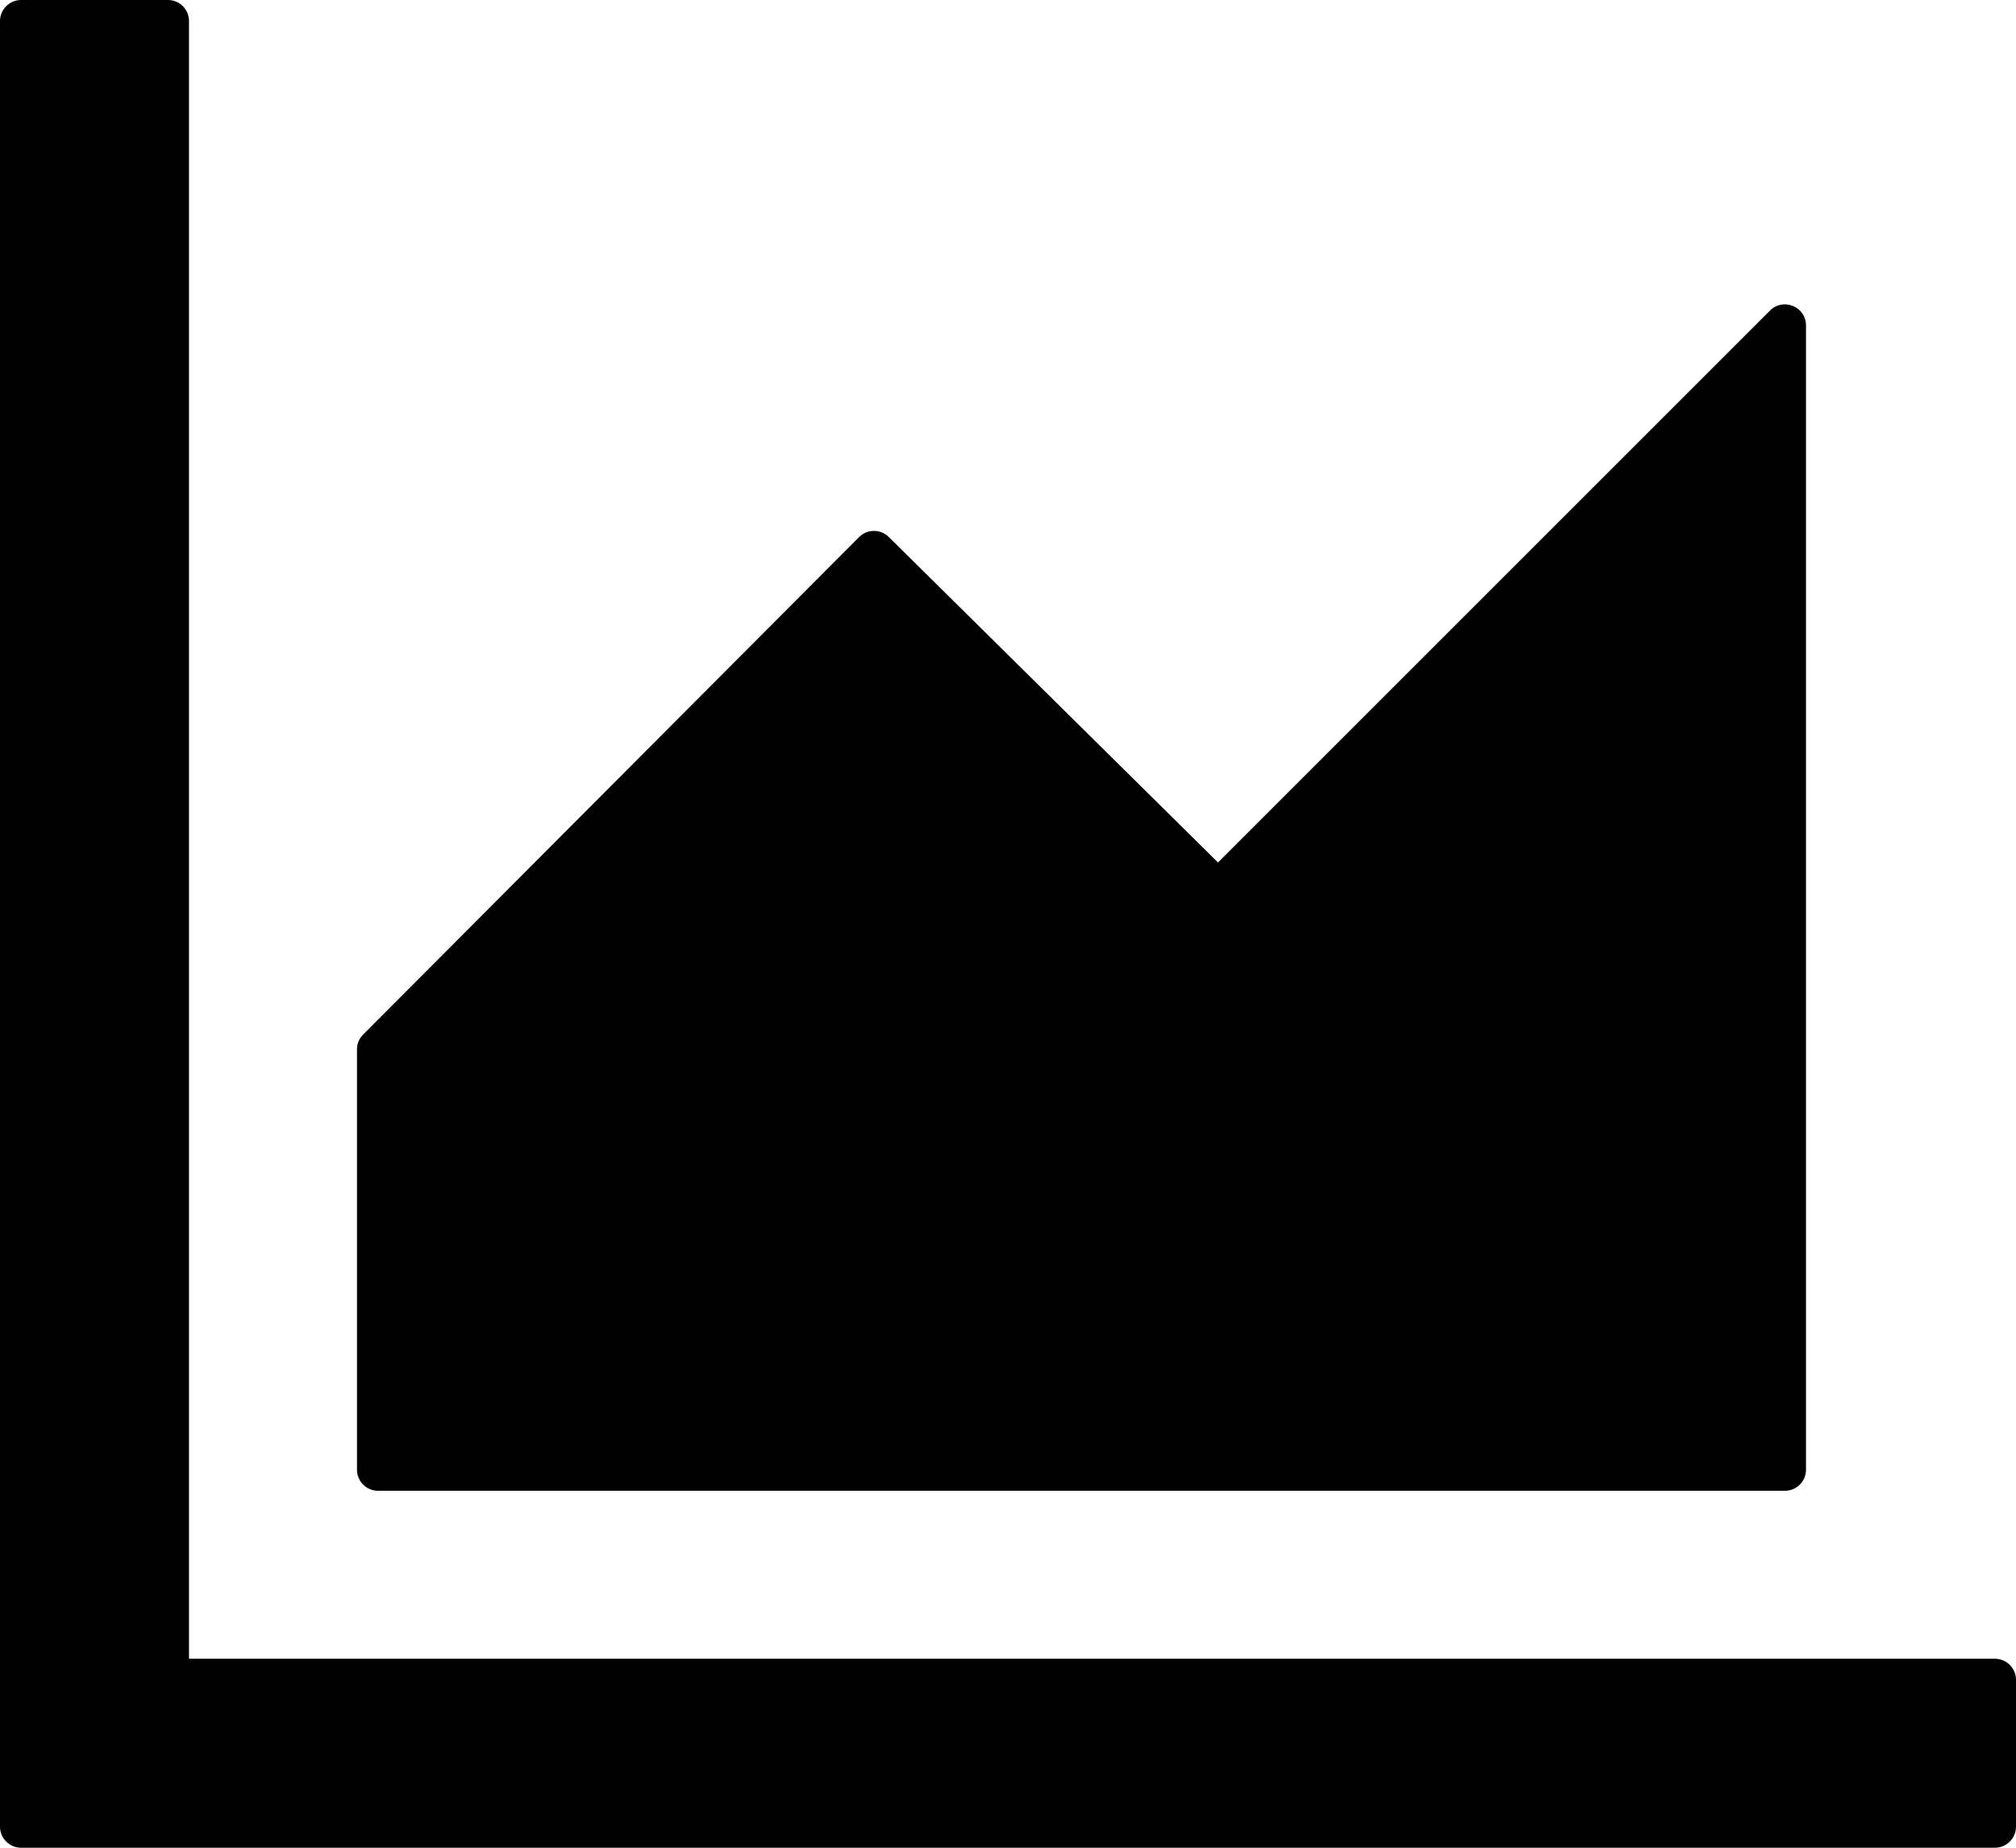 ﻿<?xml version="1.0" encoding="utf-8"?>
<svg version="1.1" xmlns:xlink="http://www.w3.org/1999/xlink" width="24px" height="22px" xmlns="http://www.w3.org/2000/svg">
  <g transform="matrix(1 0 0 1 -17 -1081 )">
    <path d="M 24 20  C 24 19.863  23.887 19.75  23.75 19.75  L 2.25 19.75  L 2.25 0.25  C 2.25 0.113  2.138 0  2 0  L 0.25 0  C 0.113 0  0 0.113  0 0.25  L 0 21.75  C 0 21.887  0.113 22  0.25 22  L 23.75 22  C 23.887 22  24 21.887  24 21.75  L 24 20  Z M 4.25 17.5  C 4.25 17.637  4.362 17.75  4.5 17.75  L 21.25 17.75  C 21.387 17.75  21.5 17.637  21.5 17.5  L 21.5 3.875  C 21.5 3.65  21.228 3.541  21.072 3.697  L 14.5 10.269  L 10.581 6.394  C 10.484 6.297  10.325 6.297  10.228 6.394  L 4.322 12.319  C 4.275 12.366  4.25 12.428  4.25 12.494  L 4.25 17.5  Z " fill-rule="nonzero" fill="#000000" stroke="none" transform="matrix(1 0 0 1 17 1081 )" />
  </g>
</svg>